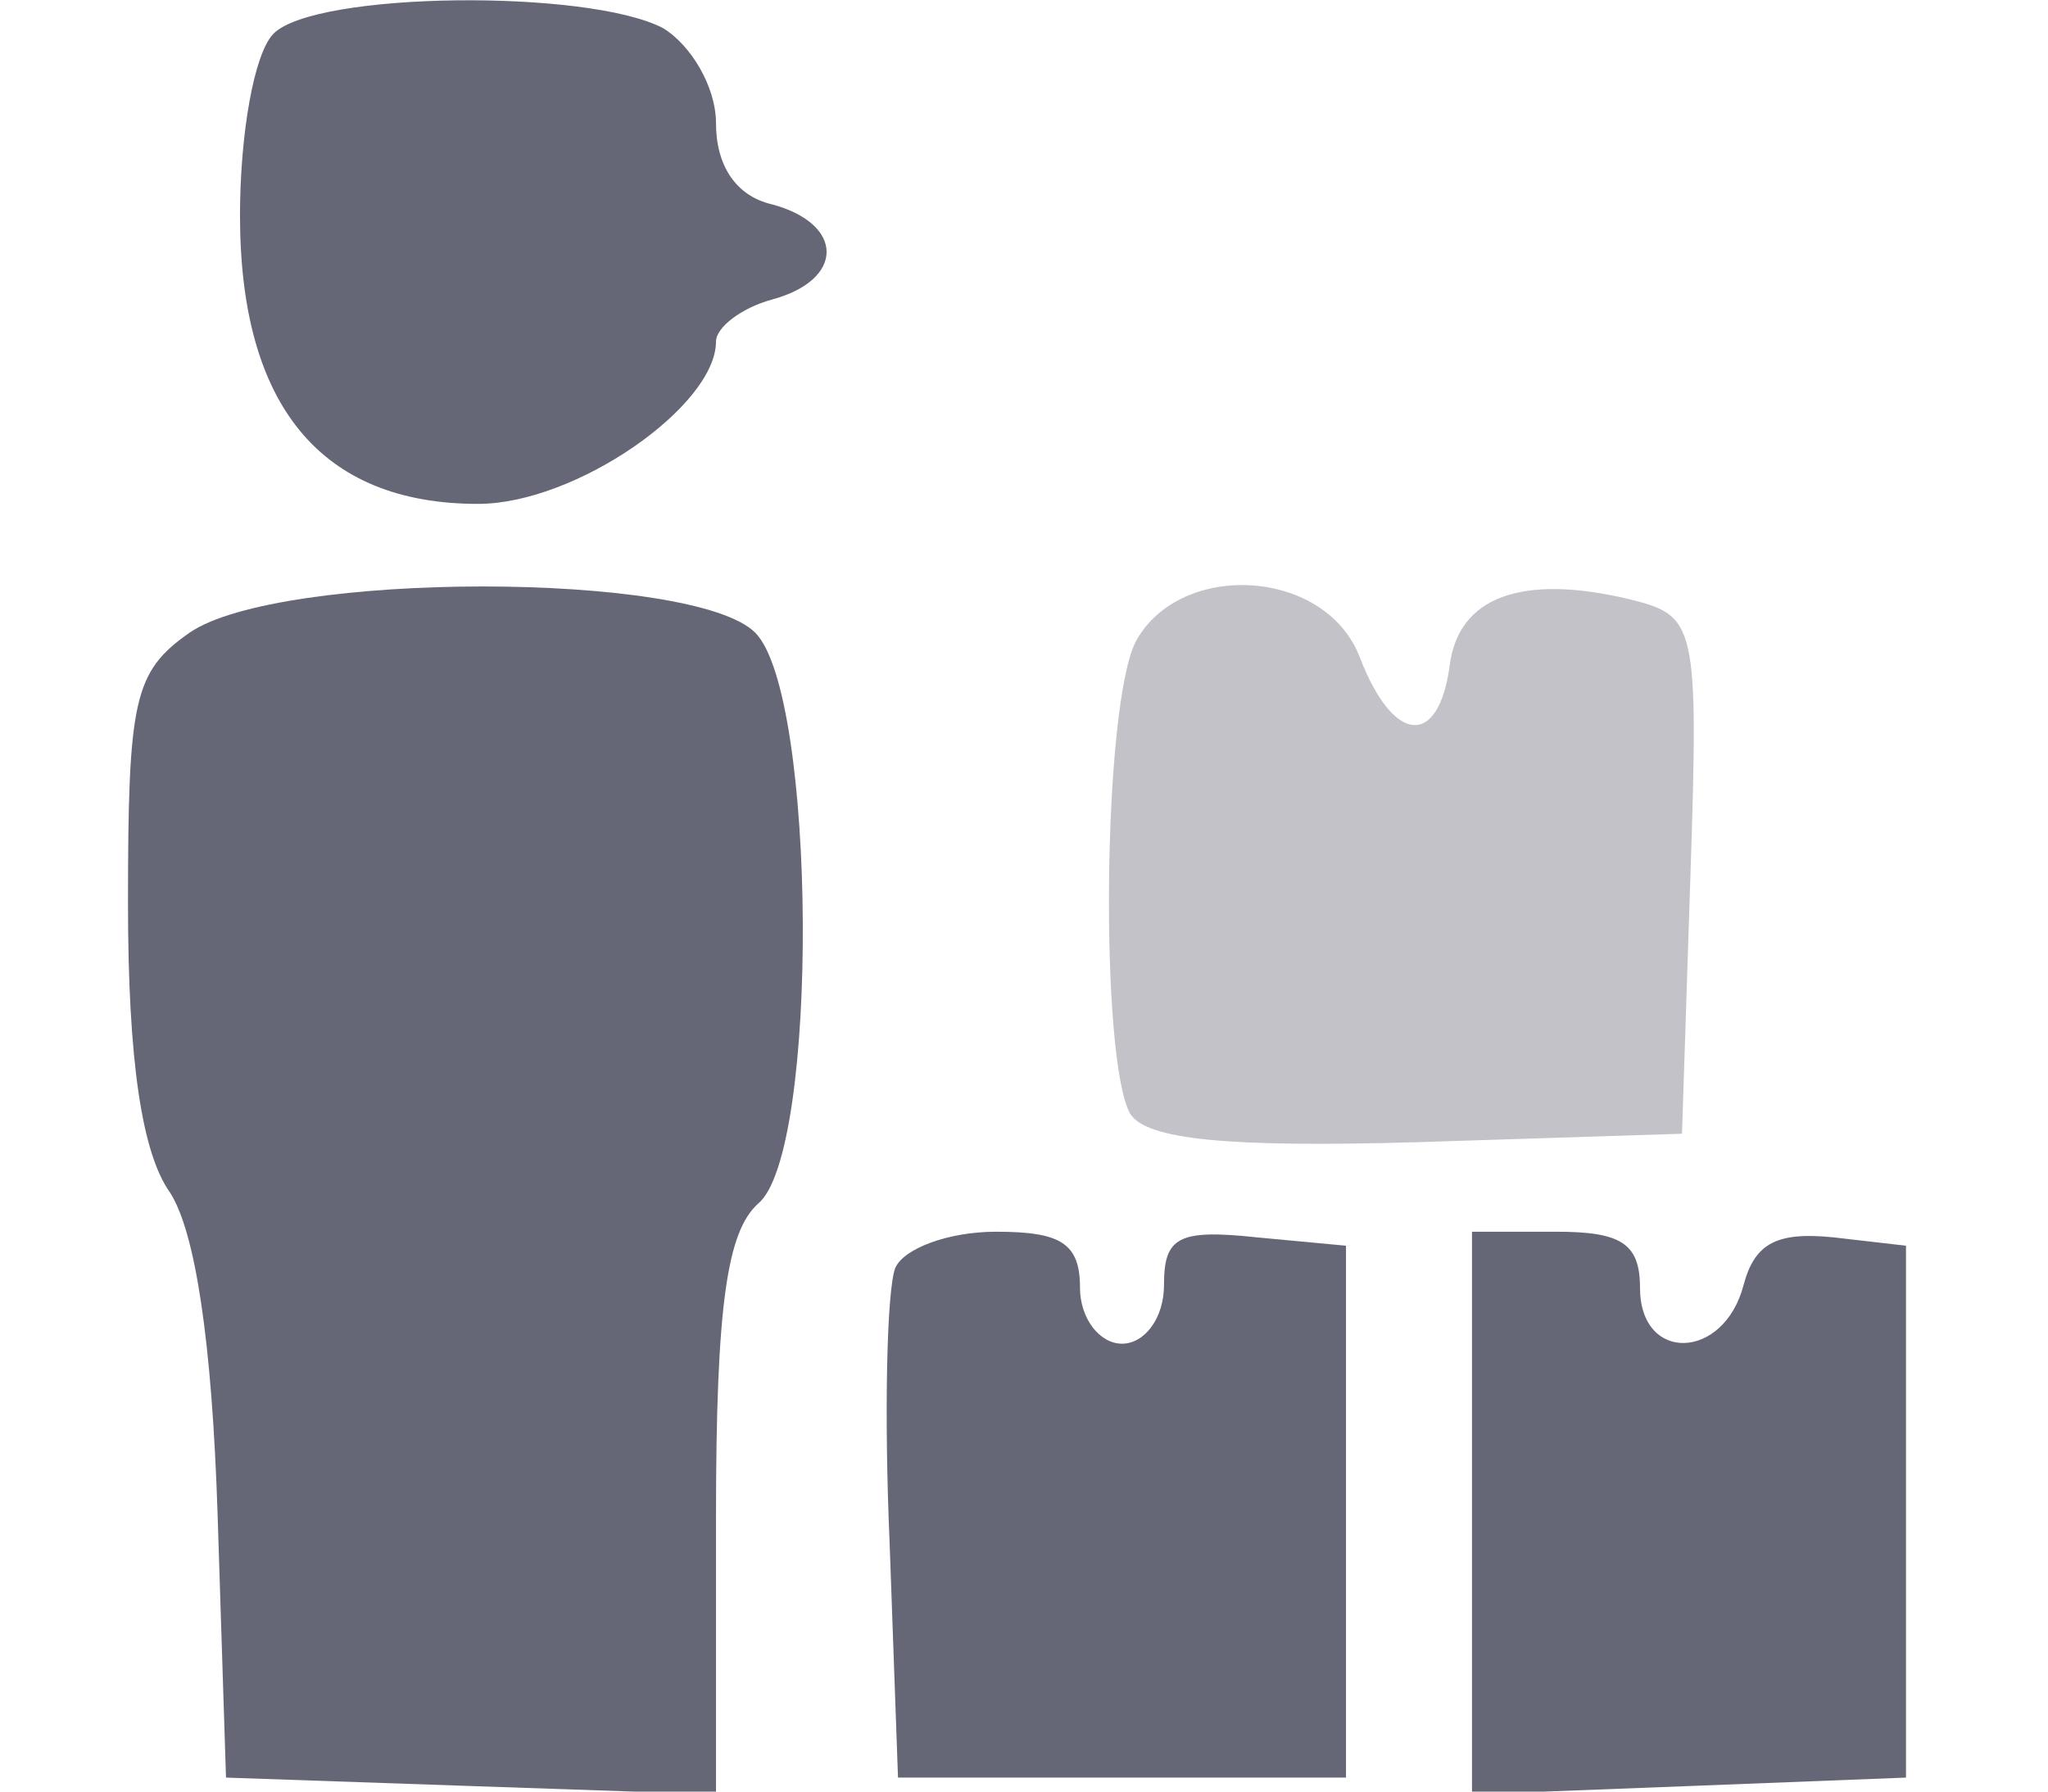 <svg version="1.0" xmlns="http://www.w3.org/2000/svg"
 width="24" height="21" viewBox="0 0 64 64"
 preserveAspectRatio="xMidYMid meet">
  <g transform="translate(0,64) scale(0.1,-0.1)"
  fill="none" stroke="none">
    <path  d="M52 628 c-7 -7 -12 -36 -12 -65 0 -68 29 -103 85 -103 35 0 85 35 85 58 0 5 9 12 20 15 26 7 26 27 0 34 -13 3 -20 14 -20 29 0 13 -9 28 -19 34 -27 14 -124 13 -139 -2z" fill="#333548" fill-opacity="0.75"/>
    <path  d="M22 414 c-20 -14 -22 -24 -22 -97 0 -56 5 -89 15 -103 9 -14 15 -53 17 -115 l3 -94 87 -3 88 -3 0 99 c0 76 4 102 15 112 22 18 21 182 -1 204 -22 22 -170 22 -202 0z" fill="#333548" fill-opacity="0.75"/>
    <path opacity="0.4" d="M360 411 c-12 -23 -13 -150 -2 -169 6 -9 34 -12 103 -10 l94 3 3 92 c3 91 2 93 -22 99 -38 9 -61 1 -64 -24 -4 -29 -20 -28 -32 3 -12 32 -64 35 -80 6z" fill="#333548" fill-opacity="0.75"/>
    <path  d="M274 187 c-3 -8 -4 -52 -2 -98 l3 -84 80 0 80 0 0 95 0 95 -32 3 c-28 3 -33 0 -33 -17 0 -12 -7 -21 -15 -21 -8 0 -15 9 -15 20 0 16 -7 20 -30 20 -17 0 -33 -6 -36 -13z" fill="#333548" fill-opacity="0.75"/>
    <path  d="M480 100 l0 -101 78 3 77 3 0 95 0 95 -26 3 c-20 2 -28 -2 -32 -17 -7 -27 -37 -28 -37 -1 0 16 -7 20 -30 20 l-30 0 0 -100z" fill="#333548" fill-opacity="0.75"/>
  </g>
</svg>
